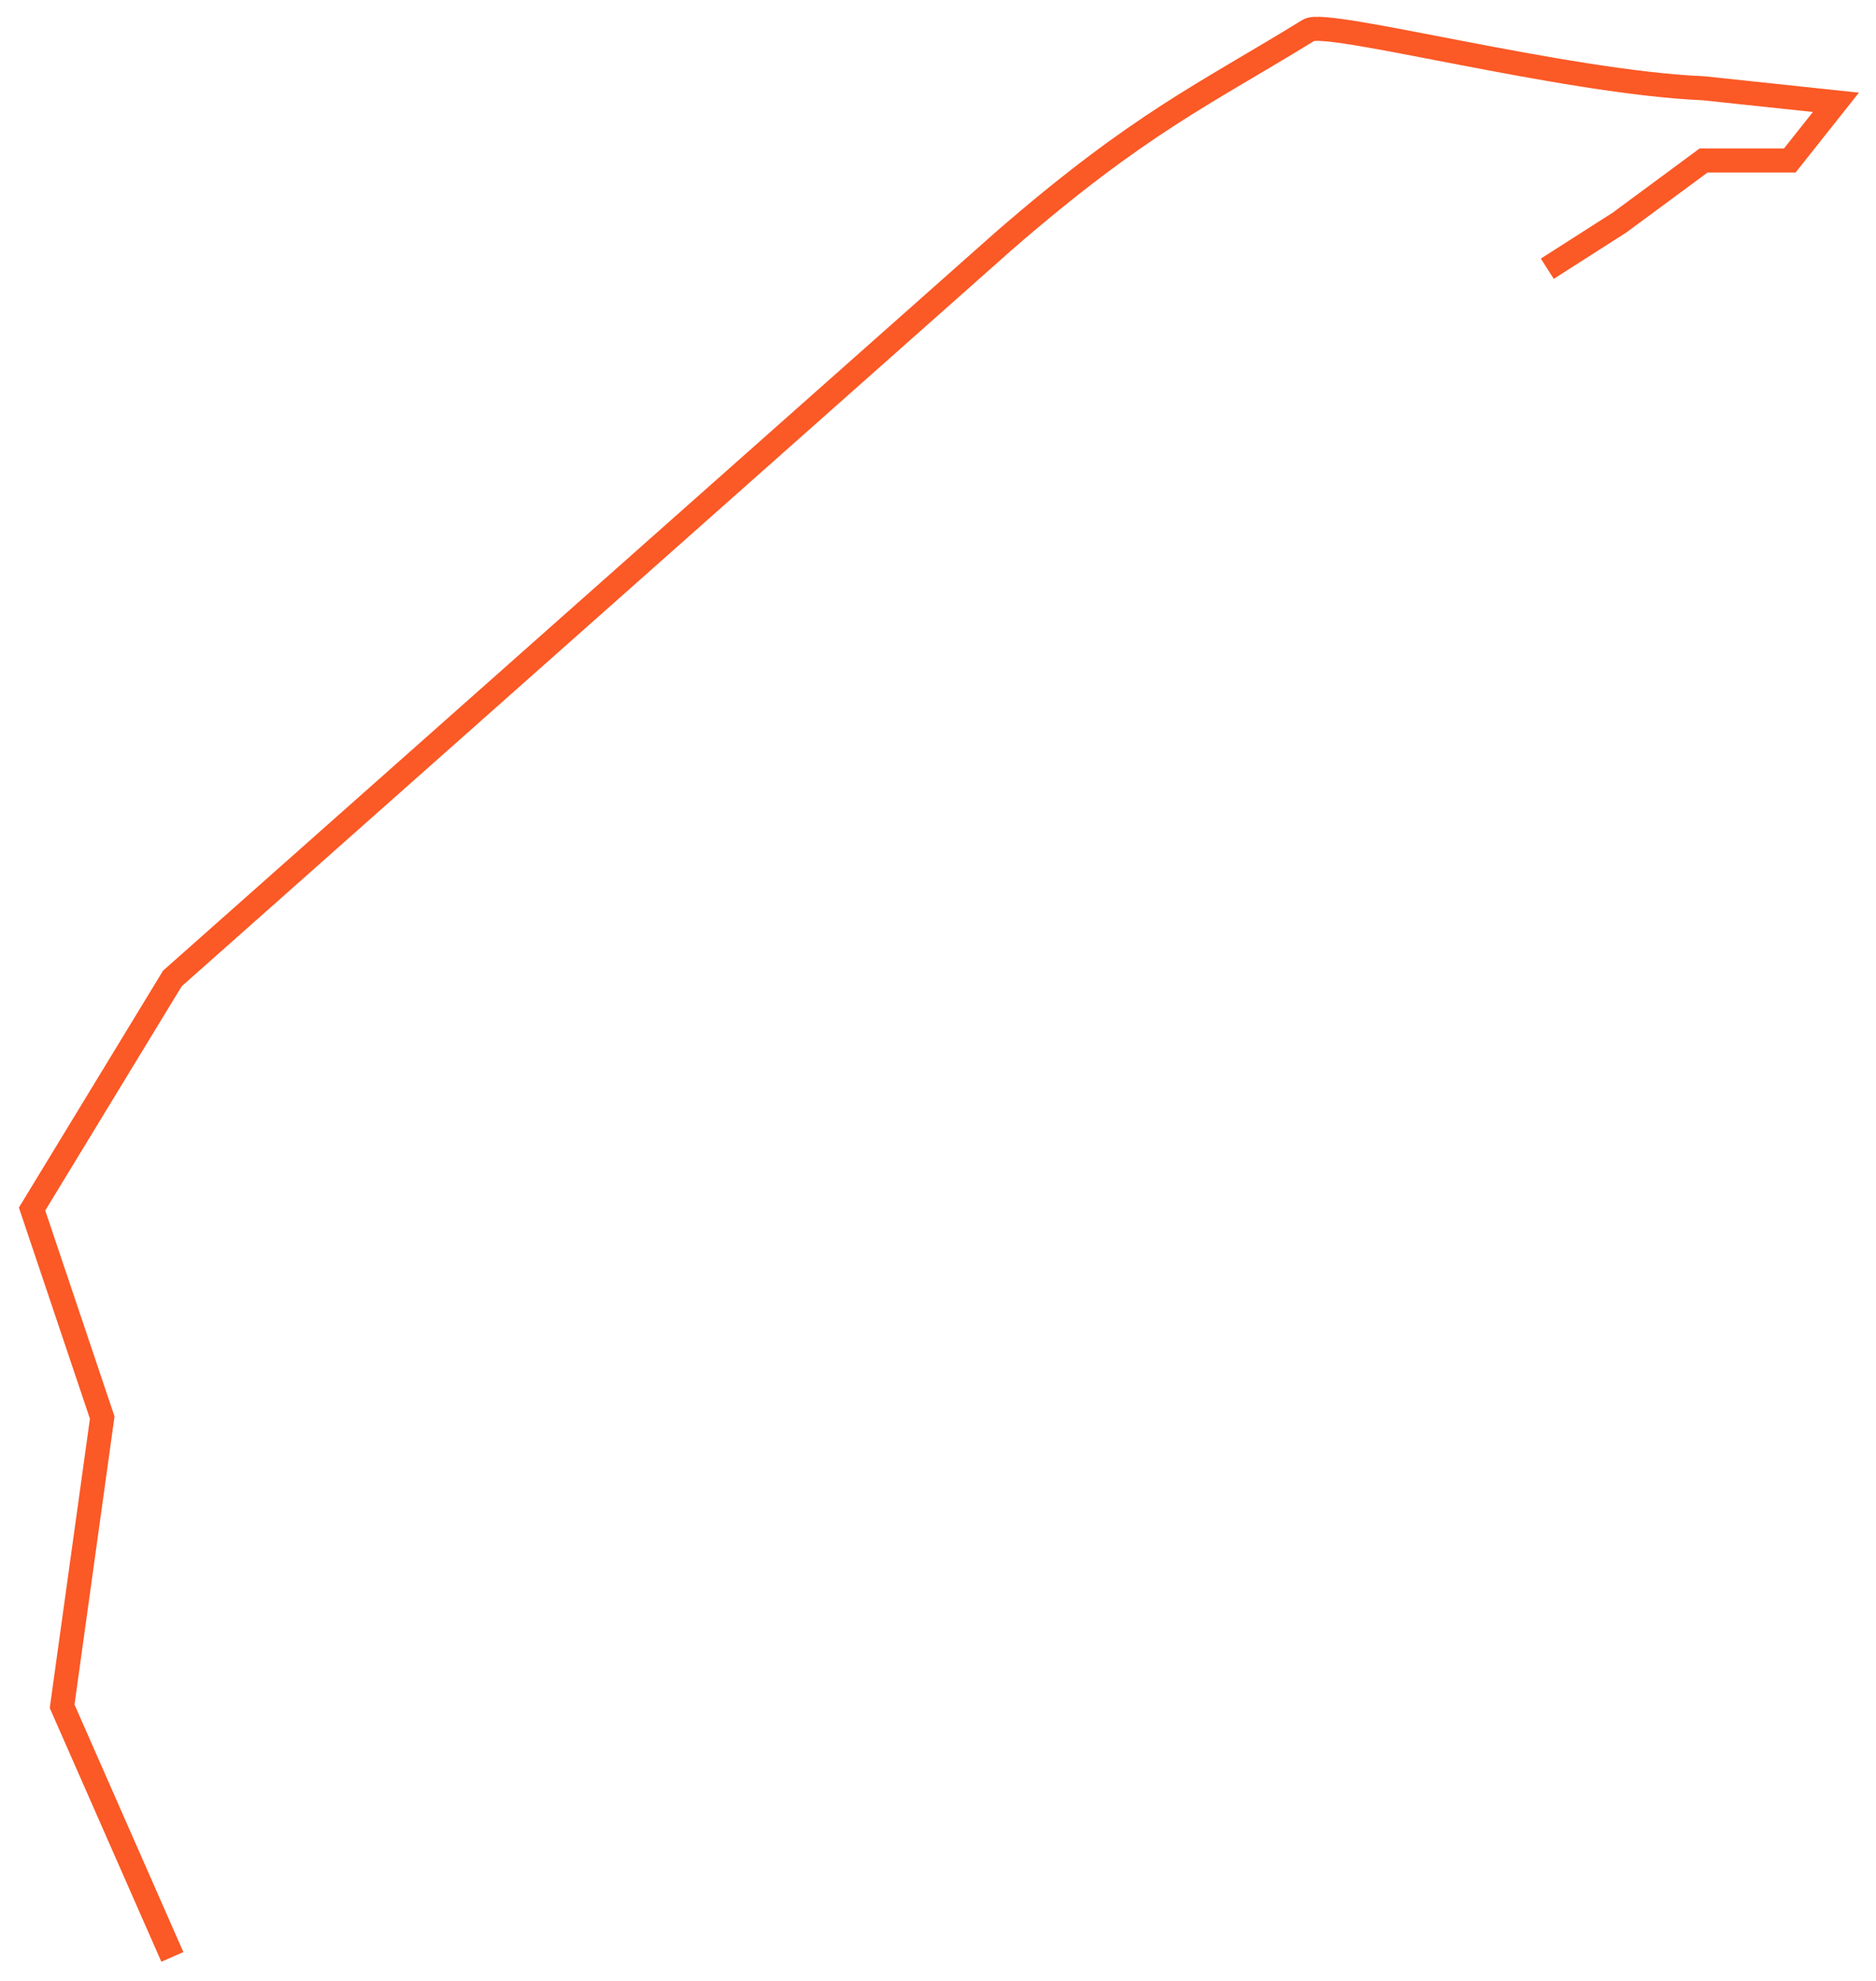 <svg width="468" height="494" viewBox="0 0 468 494" fill="none" xmlns="http://www.w3.org/2000/svg">
<g filter="url(#filter0_d_53_67)">
<path d="M42.999 488.015L15.499 425.515L25.5 353.515L8 301.515L42.999 244.015L250.5 60.015C284.5 30.515 300.587 23.484 326.5 7.515C331 4.742 390 20.515 425 22.015L458 25.515L446.5 40.015H425L404 55.515L386 67.015" stroke="#FB5926" stroke-width="6"/>
</g>
<defs>
<filter id="filter0_d_53_67" x="0.711" y="0.188" width="467.027" height="493.034" filterUnits="userSpaceOnUse" color-interpolation-filters="sRGB">
<feFlood flood-opacity="0" result="BackgroundImageFix"/>
<feColorMatrix in="SourceAlpha" type="matrix" values="0 0 0 0 0 0 0 0 0 0 0 0 0 0 0 0 0 0 127 0" result="hardAlpha"/>
<feOffset/>
<feGaussianBlur stdDeviation="2"/>
<feComposite in2="hardAlpha" operator="out"/>
<feColorMatrix type="matrix" values="0 0 0 0 0.918 0 0 0 0 0.369 0 0 0 0 0.196 0 0 0 0.6 0"/>
<feBlend mode="normal" in2="BackgroundImageFix" result="effect1_dropShadow_53_67"/>
<feBlend mode="normal" in="SourceGraphic" in2="effect1_dropShadow_53_67" result="shape"/>
</filter>
</defs>
</svg>
